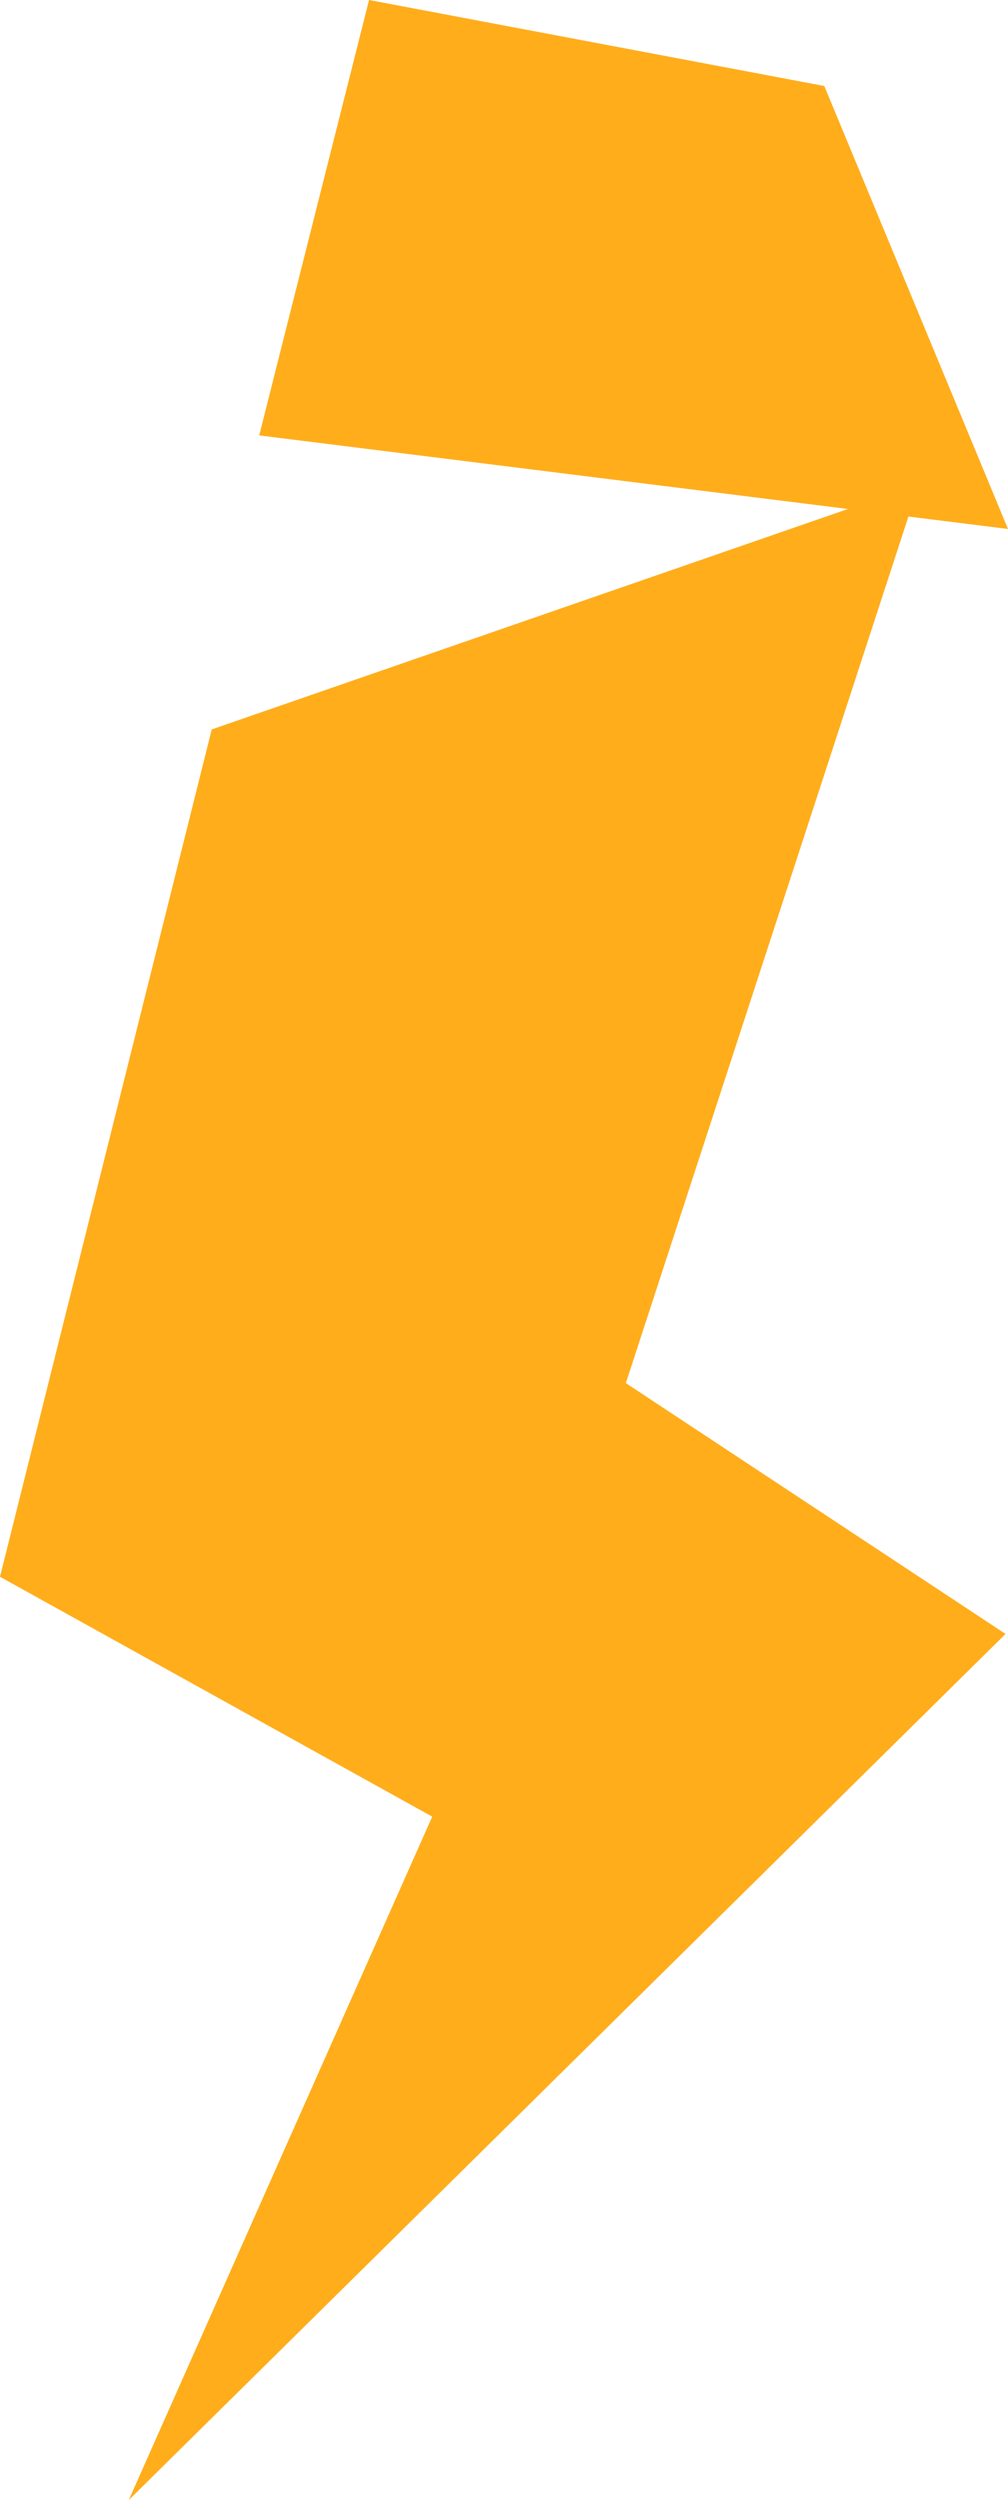 <svg xmlns="http://www.w3.org/2000/svg" viewBox="0 0 226.29 560.77"><defs><style>.cls-1{fill:#ffad1b;}</style></defs><g id="Laag_2" data-name="Laag 2"><g id="Layer_1" data-name="Layer 1"><polygon class="cls-1" points="47.53 163.61 206.29 108.65 140.5 310.23 225.74 366.49 28.9 560.77 97.03 407.47 0 353.67 47.53 163.61"/><polygon class="cls-1" points="58.19 97.66 226.29 118.65 185.05 19.29 82.85 0 58.19 97.66"/></g></g></svg>